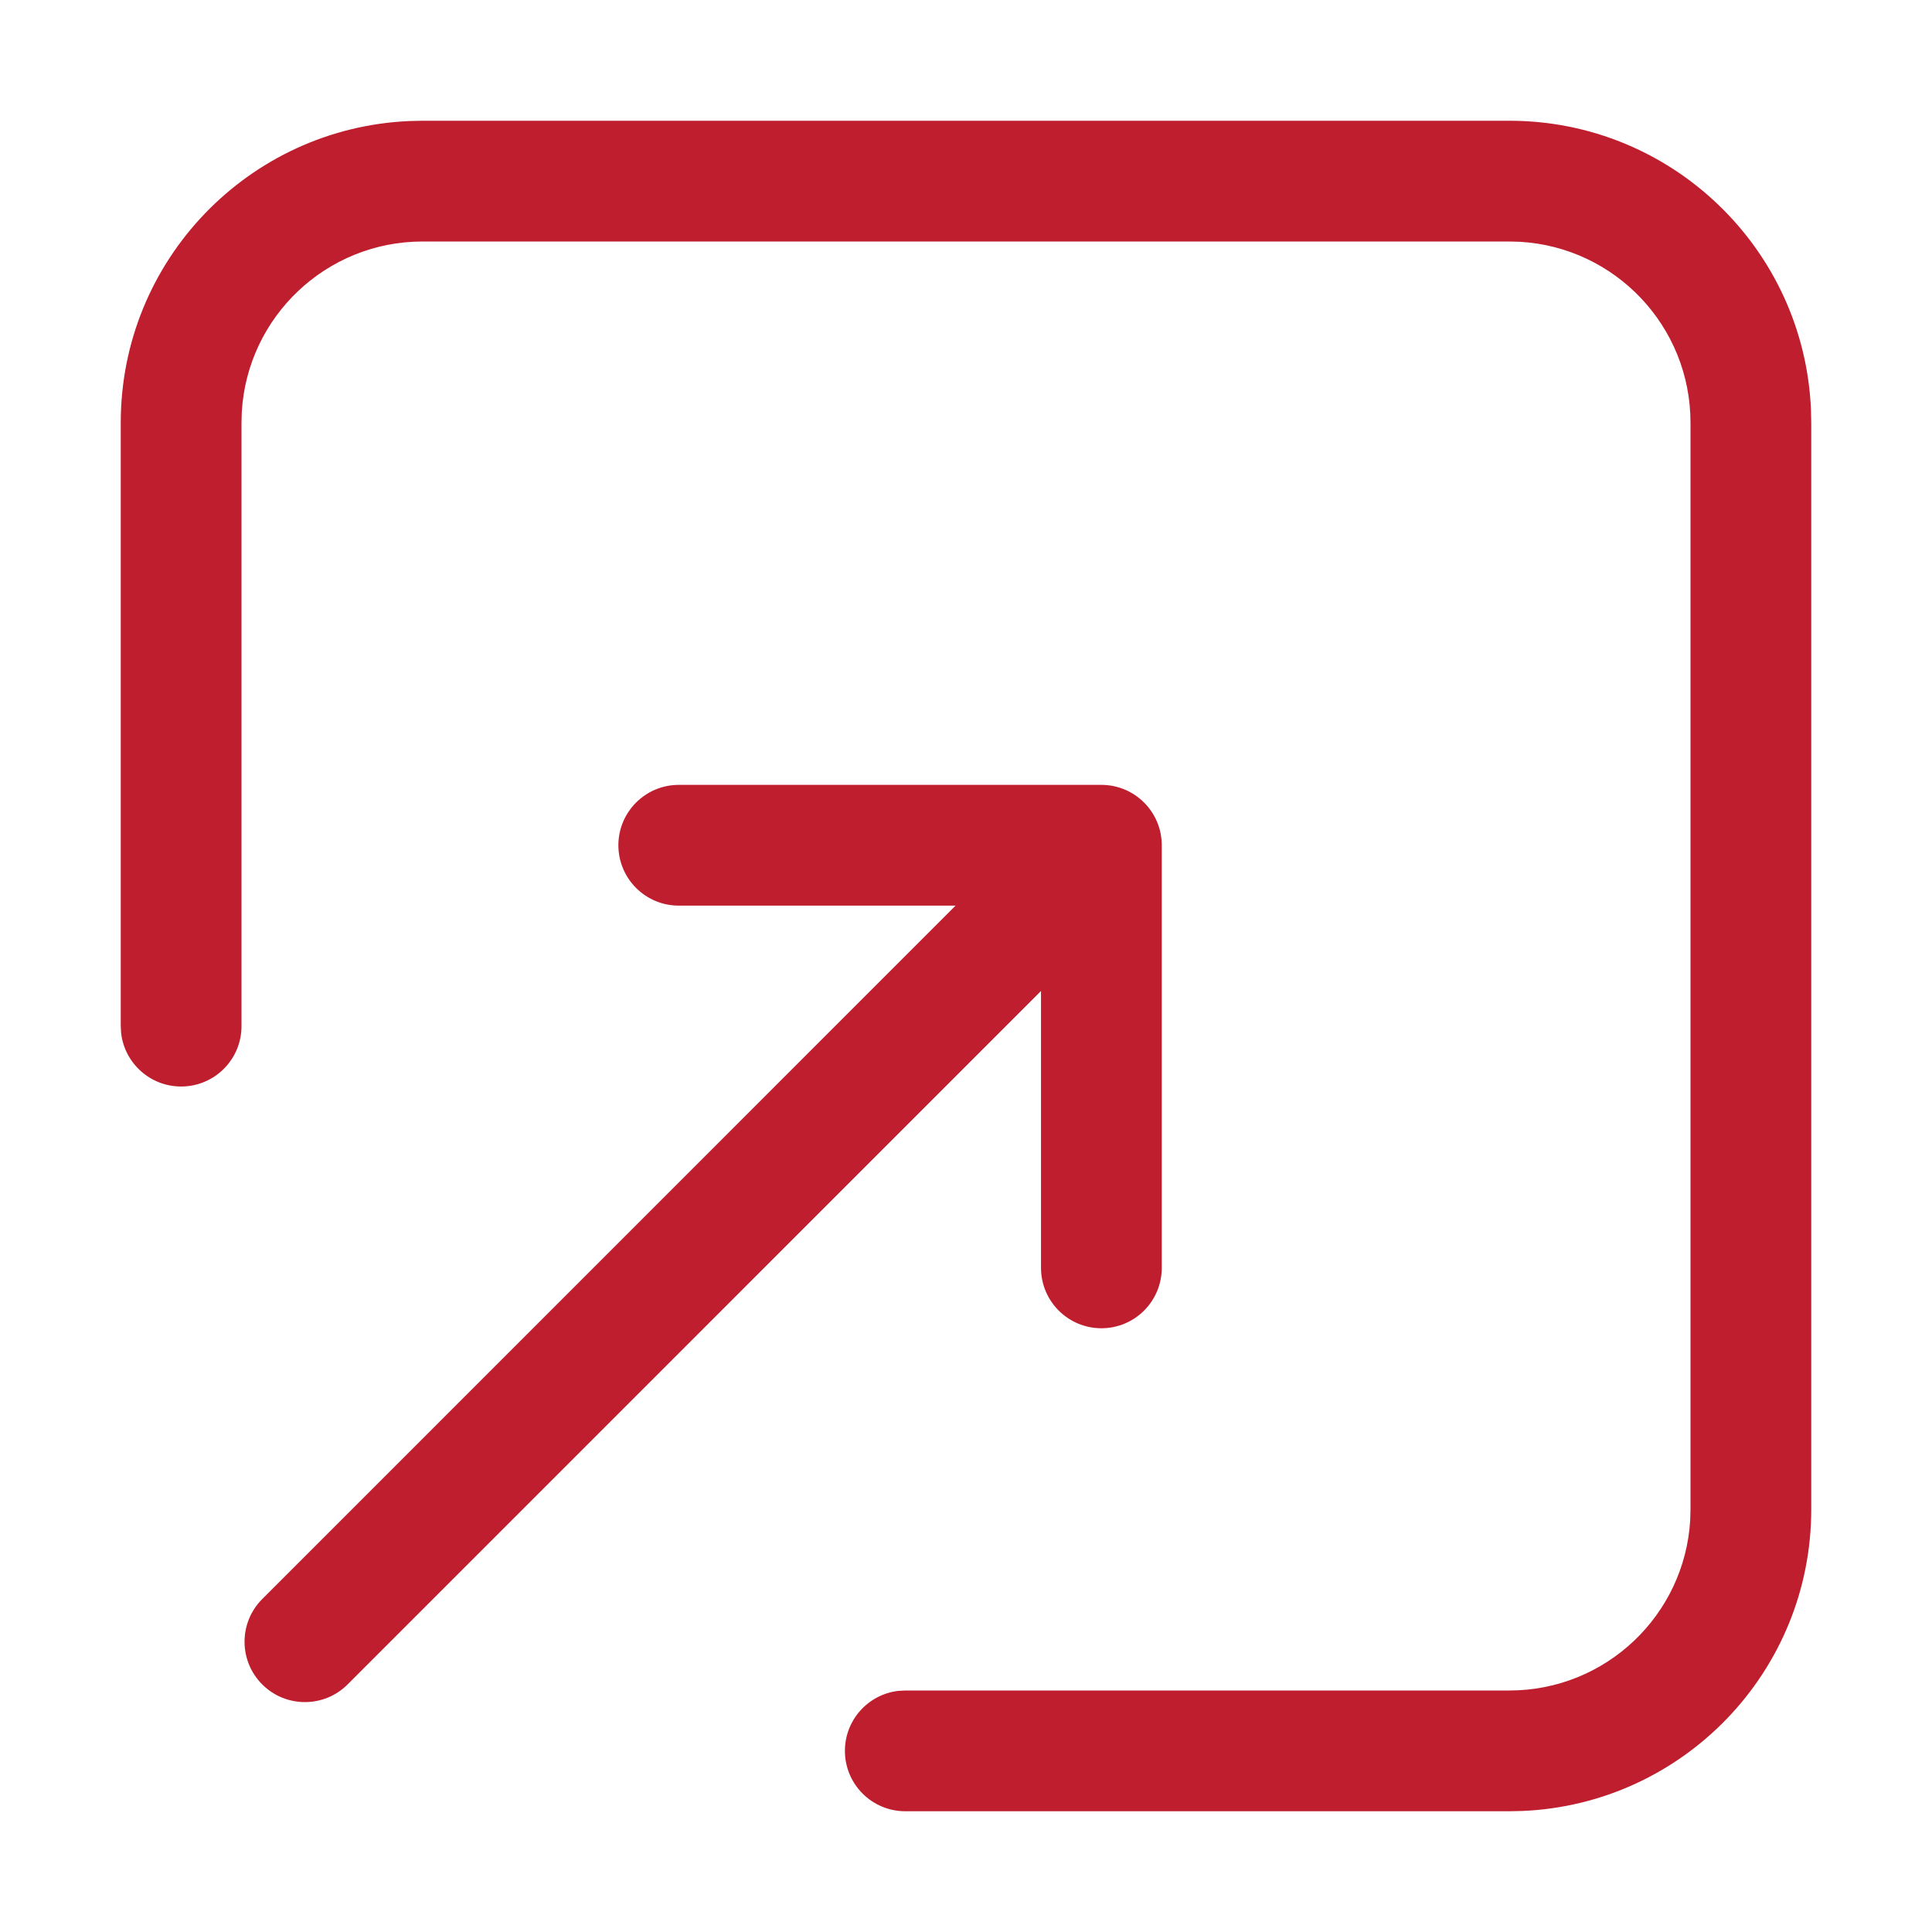 <svg width="40" height="40" viewBox="0 0 40 40" fill="none" xmlns="http://www.w3.org/2000/svg">
<g clip-path="url(#clip0_2777_7124)">
<path d="M18.743 37.5C18.052 37.5 17.493 36.94 17.493 36.25C17.493 35.609 17.975 35.081 18.597 35.008L18.743 35H31.25C33.247 35 34.88 33.439 34.994 31.47L35 31.25V8.75C35 6.753 33.439 5.12 31.47 5.006L31.25 5H8.75C6.753 5 5.12 6.561 5.006 8.53L5 8.75V21.245C5 21.936 4.44 22.495 3.75 22.495C3.109 22.495 2.581 22.013 2.508 21.391L2.5 21.245V8.75C2.5 5.389 5.153 2.648 8.479 2.506L8.75 2.5H31.25C34.611 2.5 37.352 5.153 37.494 8.479L37.5 8.75V31.25C37.5 34.611 34.847 37.352 31.521 37.494L31.25 37.5H18.743ZM5.429 34.874C4.941 34.386 4.941 33.595 5.429 33.107L19.784 18.75H14.053C13.363 18.75 12.803 18.19 12.803 17.5C12.803 16.81 13.363 16.25 14.053 16.25H22.803C23.494 16.25 24.053 16.81 24.053 17.5V26.25C24.053 26.94 23.494 27.5 22.803 27.5C22.113 27.5 21.553 26.94 21.553 26.25L21.553 20.517L7.197 34.874C6.709 35.362 5.917 35.362 5.429 34.874Z" fill="#BE1E2D"/>
</g>
<defs>
<clipPath id="clip0_2777_7124">
<rect width="40" height="40" fill="white" transform="matrix(-1 0 0 -1 40 40)"/>
</clipPath>
</defs>
</svg>
